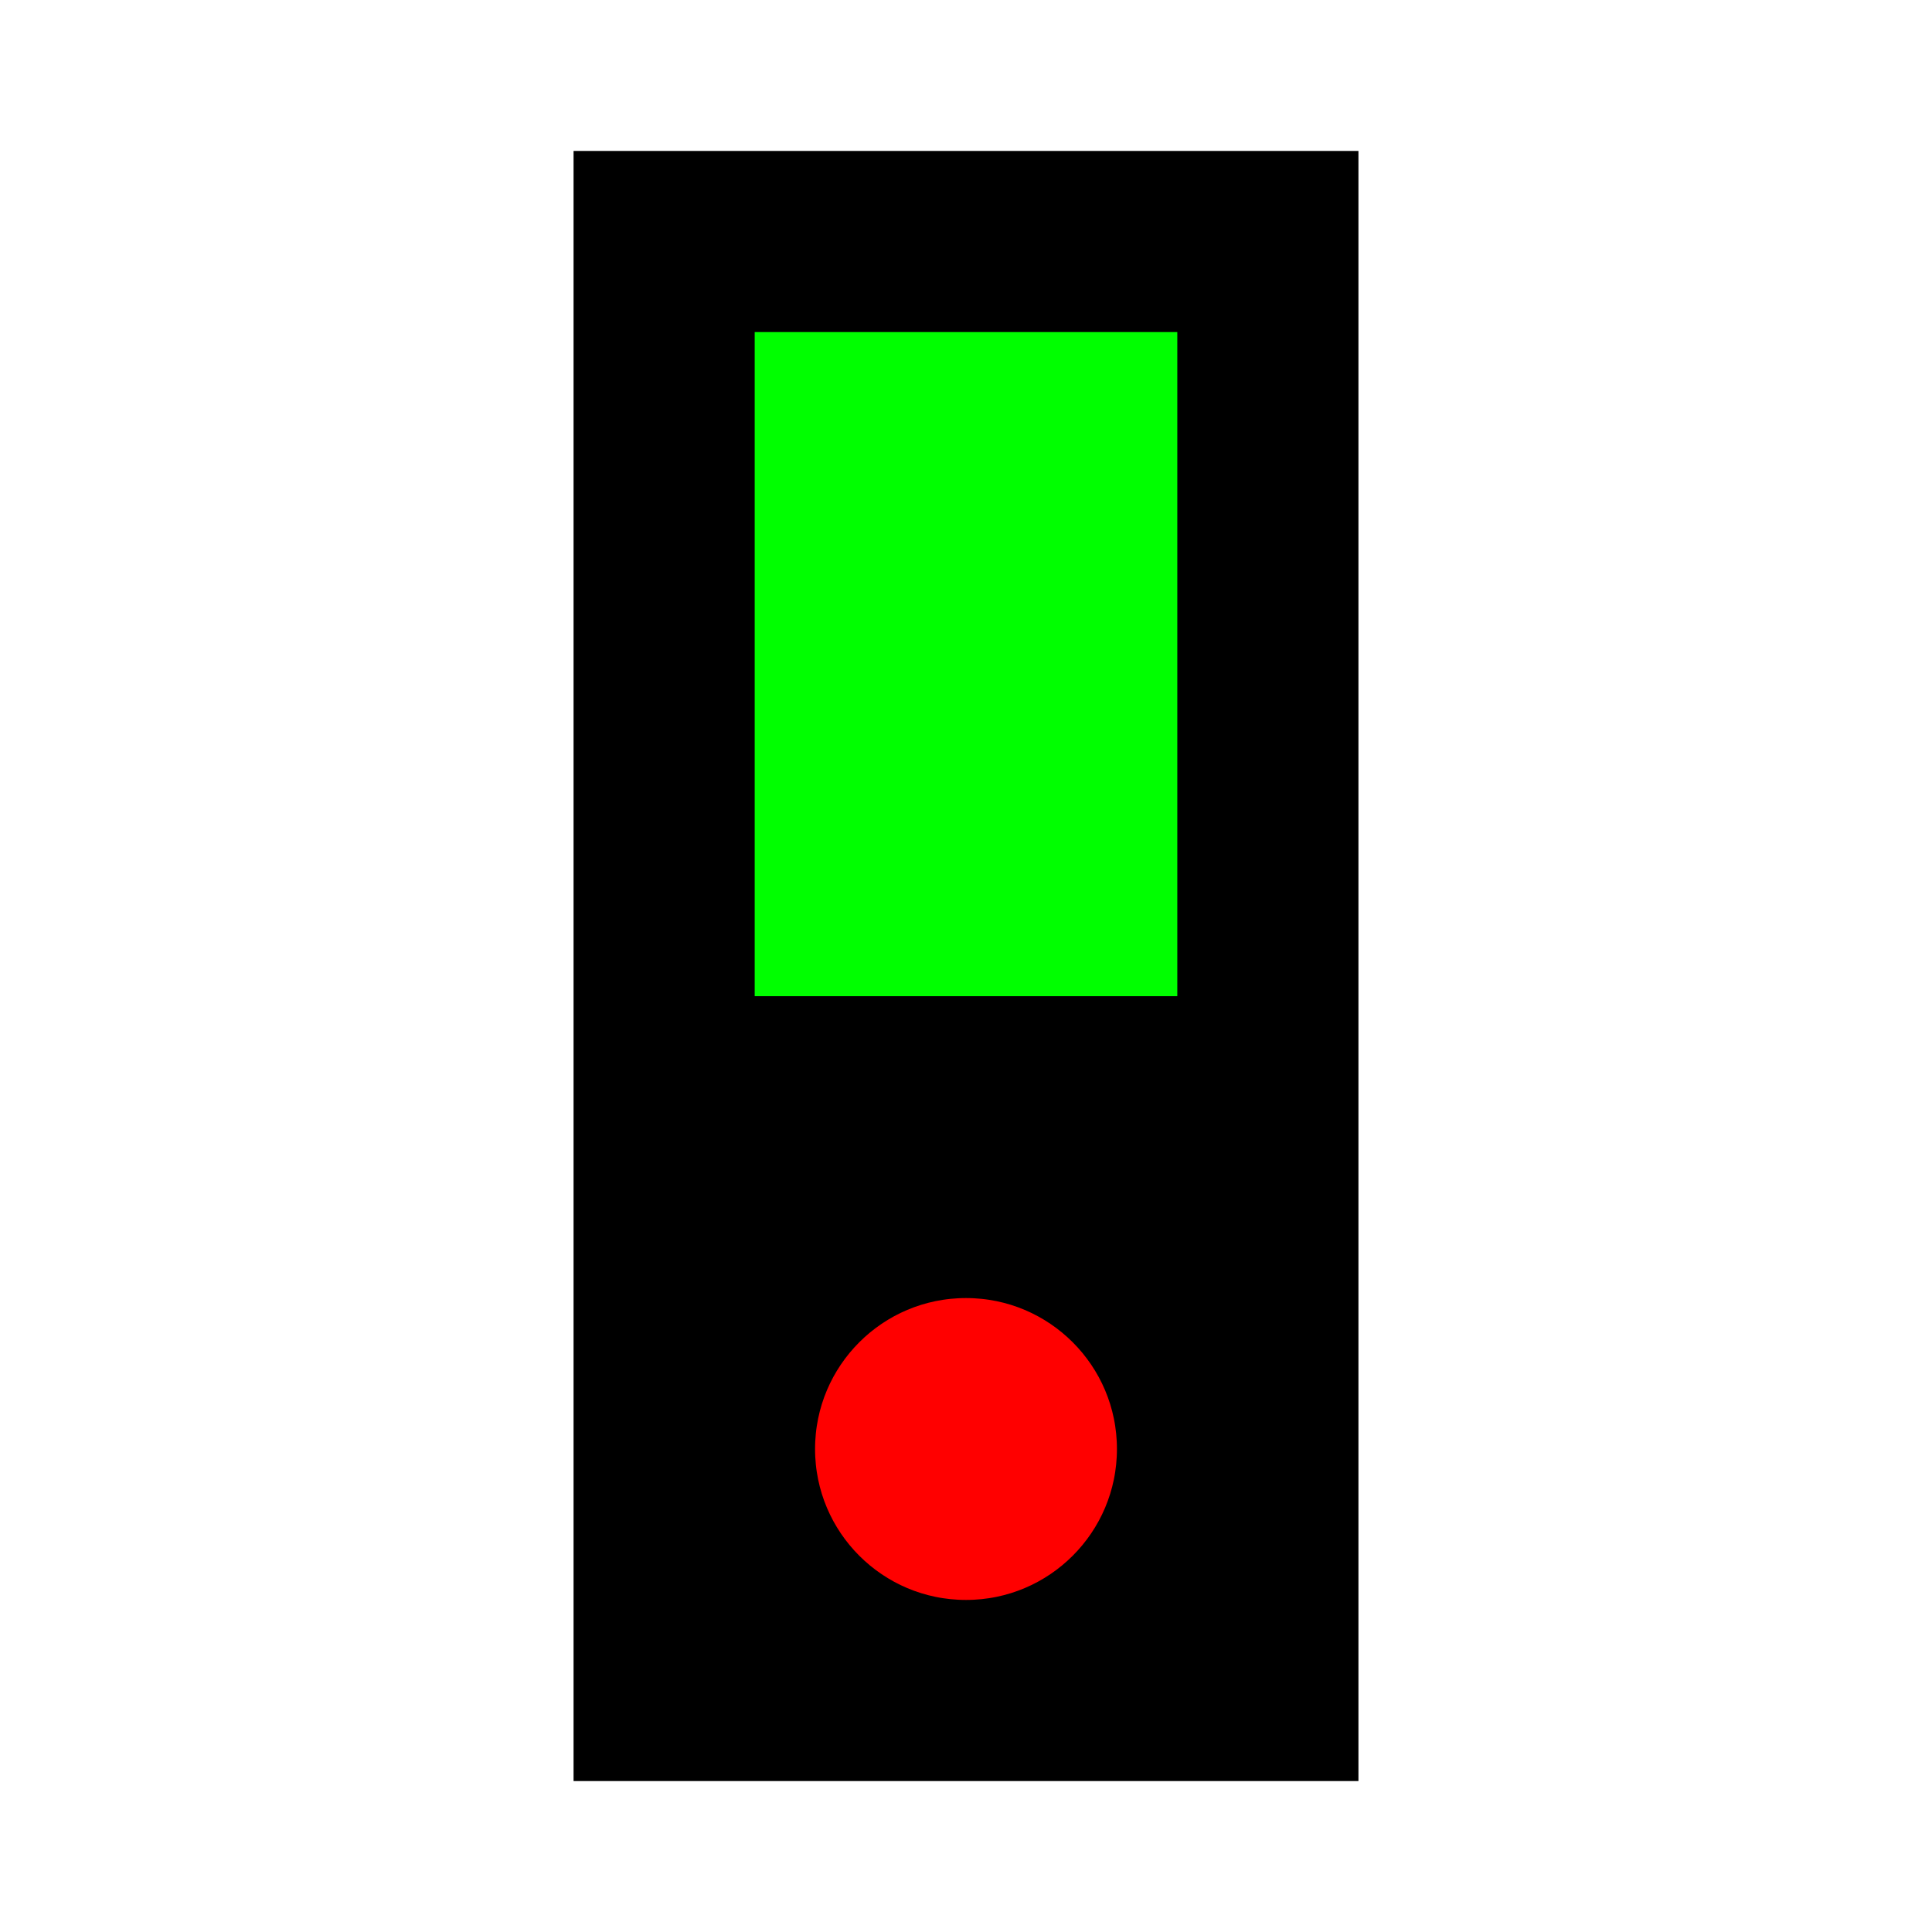 <svg xmlns="http://www.w3.org/2000/svg" viewBox="0 0 32 32">
  <path d="M10,3 L22,3 L22,29 L10,29 Z" fill="#000000" stroke="#000" stroke-width="1"/>
  <rect x="12" y="5" width="8" height="12" fill="#00ff00" stroke="#000" stroke-width="1"/>
  <circle cx="16" cy="24" r="3" fill="#ff0000" stroke="#000" stroke-width="1"/>
</svg>
